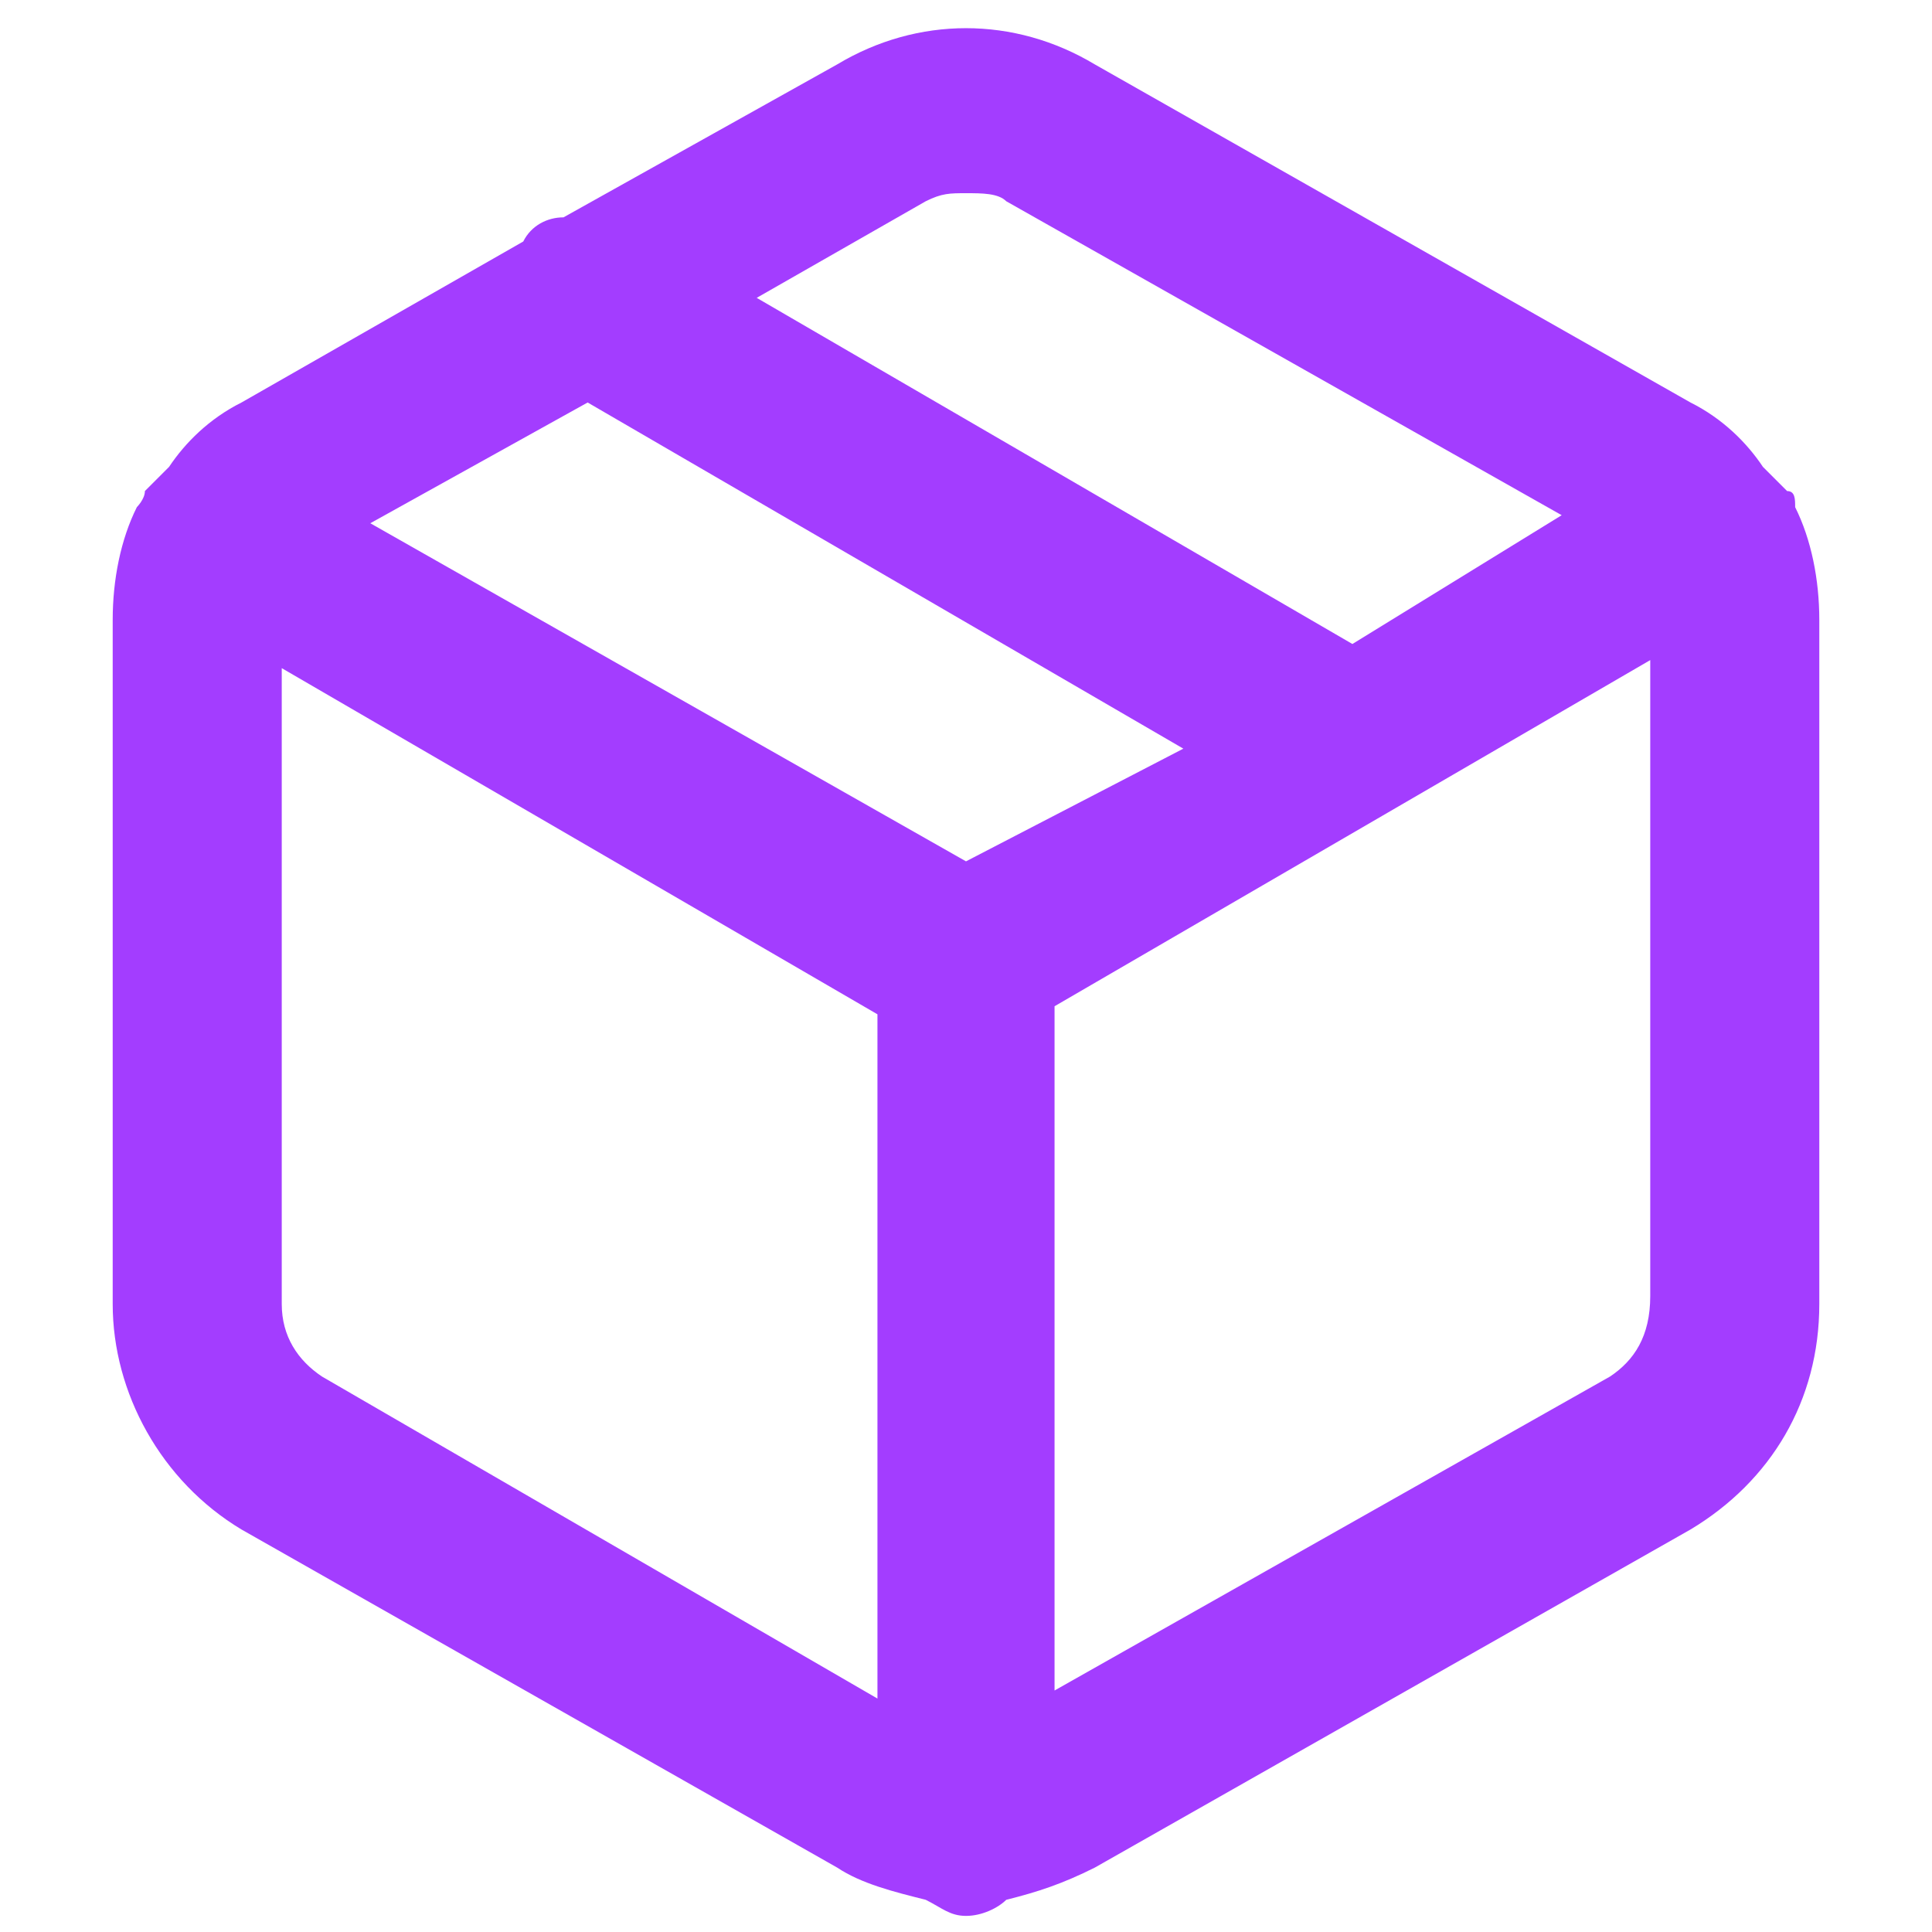 <?xml version="1.0" encoding="utf-8"?>
<!-- Generator: Adobe Illustrator 26.5.0, SVG Export Plug-In . SVG Version: 6.00 Build 0)  -->
<svg version="1.1" id="Layer_1" xmlns="http://www.w3.org/2000/svg" xmlns:xlink="http://www.w3.org/1999/xlink" x="0px" y="0px"
	 viewBox="0 0 24 24" style="enable-background:new 0 0 24 24;" xml:space="preserve">
<style type="text/css">
	.st0{fill:#A33DFF;}
</style>
<path class="st0" d="M22.3,6.3c0-0.1,0-0.2-0.1-0.2C22.1,6,22,5.9,21.9,5.8C21.7,5.5,21.4,5.2,21,5l-7.4-4.2c-1-0.6-2.2-0.6-3.2,0
	L7,2.7c-0.2,0-0.4,0.1-0.5,0.3L3,5C2.6,5.2,2.3,5.5,2.1,5.8C2,5.9,1.9,6,1.8,6.1c0,0.1-0.1,0.2-0.1,0.2C1.5,6.7,1.4,7.2,1.4,7.7v8.5
	C1.4,17.3,2,18.4,3,19l7.4,4.2c0.3,0.2,0.7,0.3,1.1,0.4c0.2,0.1,0.3,0.2,0.5,0.2c0.2,0,0.4-0.1,0.5-0.2c0.4-0.1,0.7-0.2,1.1-0.4
	L21,19c1-0.6,1.6-1.6,1.6-2.8V7.7C22.6,7.2,22.5,6.7,22.3,6.3z M11.5,2.5c0.2-0.1,0.3-0.1,0.5-0.1c0.2,0,0.4,0,0.5,0.1l6.9,3.9
	L16.8,8L9.4,3.7L11.5,2.5z M12,10.7L4.6,6.5l2.7-1.5l7.4,4.3L12,10.7z M4,17.1c-0.3-0.2-0.5-0.5-0.5-0.9V8.3l7.4,4.3v8.5L4,17.1z
	 M20,17.1l-6.9,3.9v-8.5l7.4-4.3v7.9C20.5,16.6,20.3,16.9,20,17.1z"/>
</svg>
